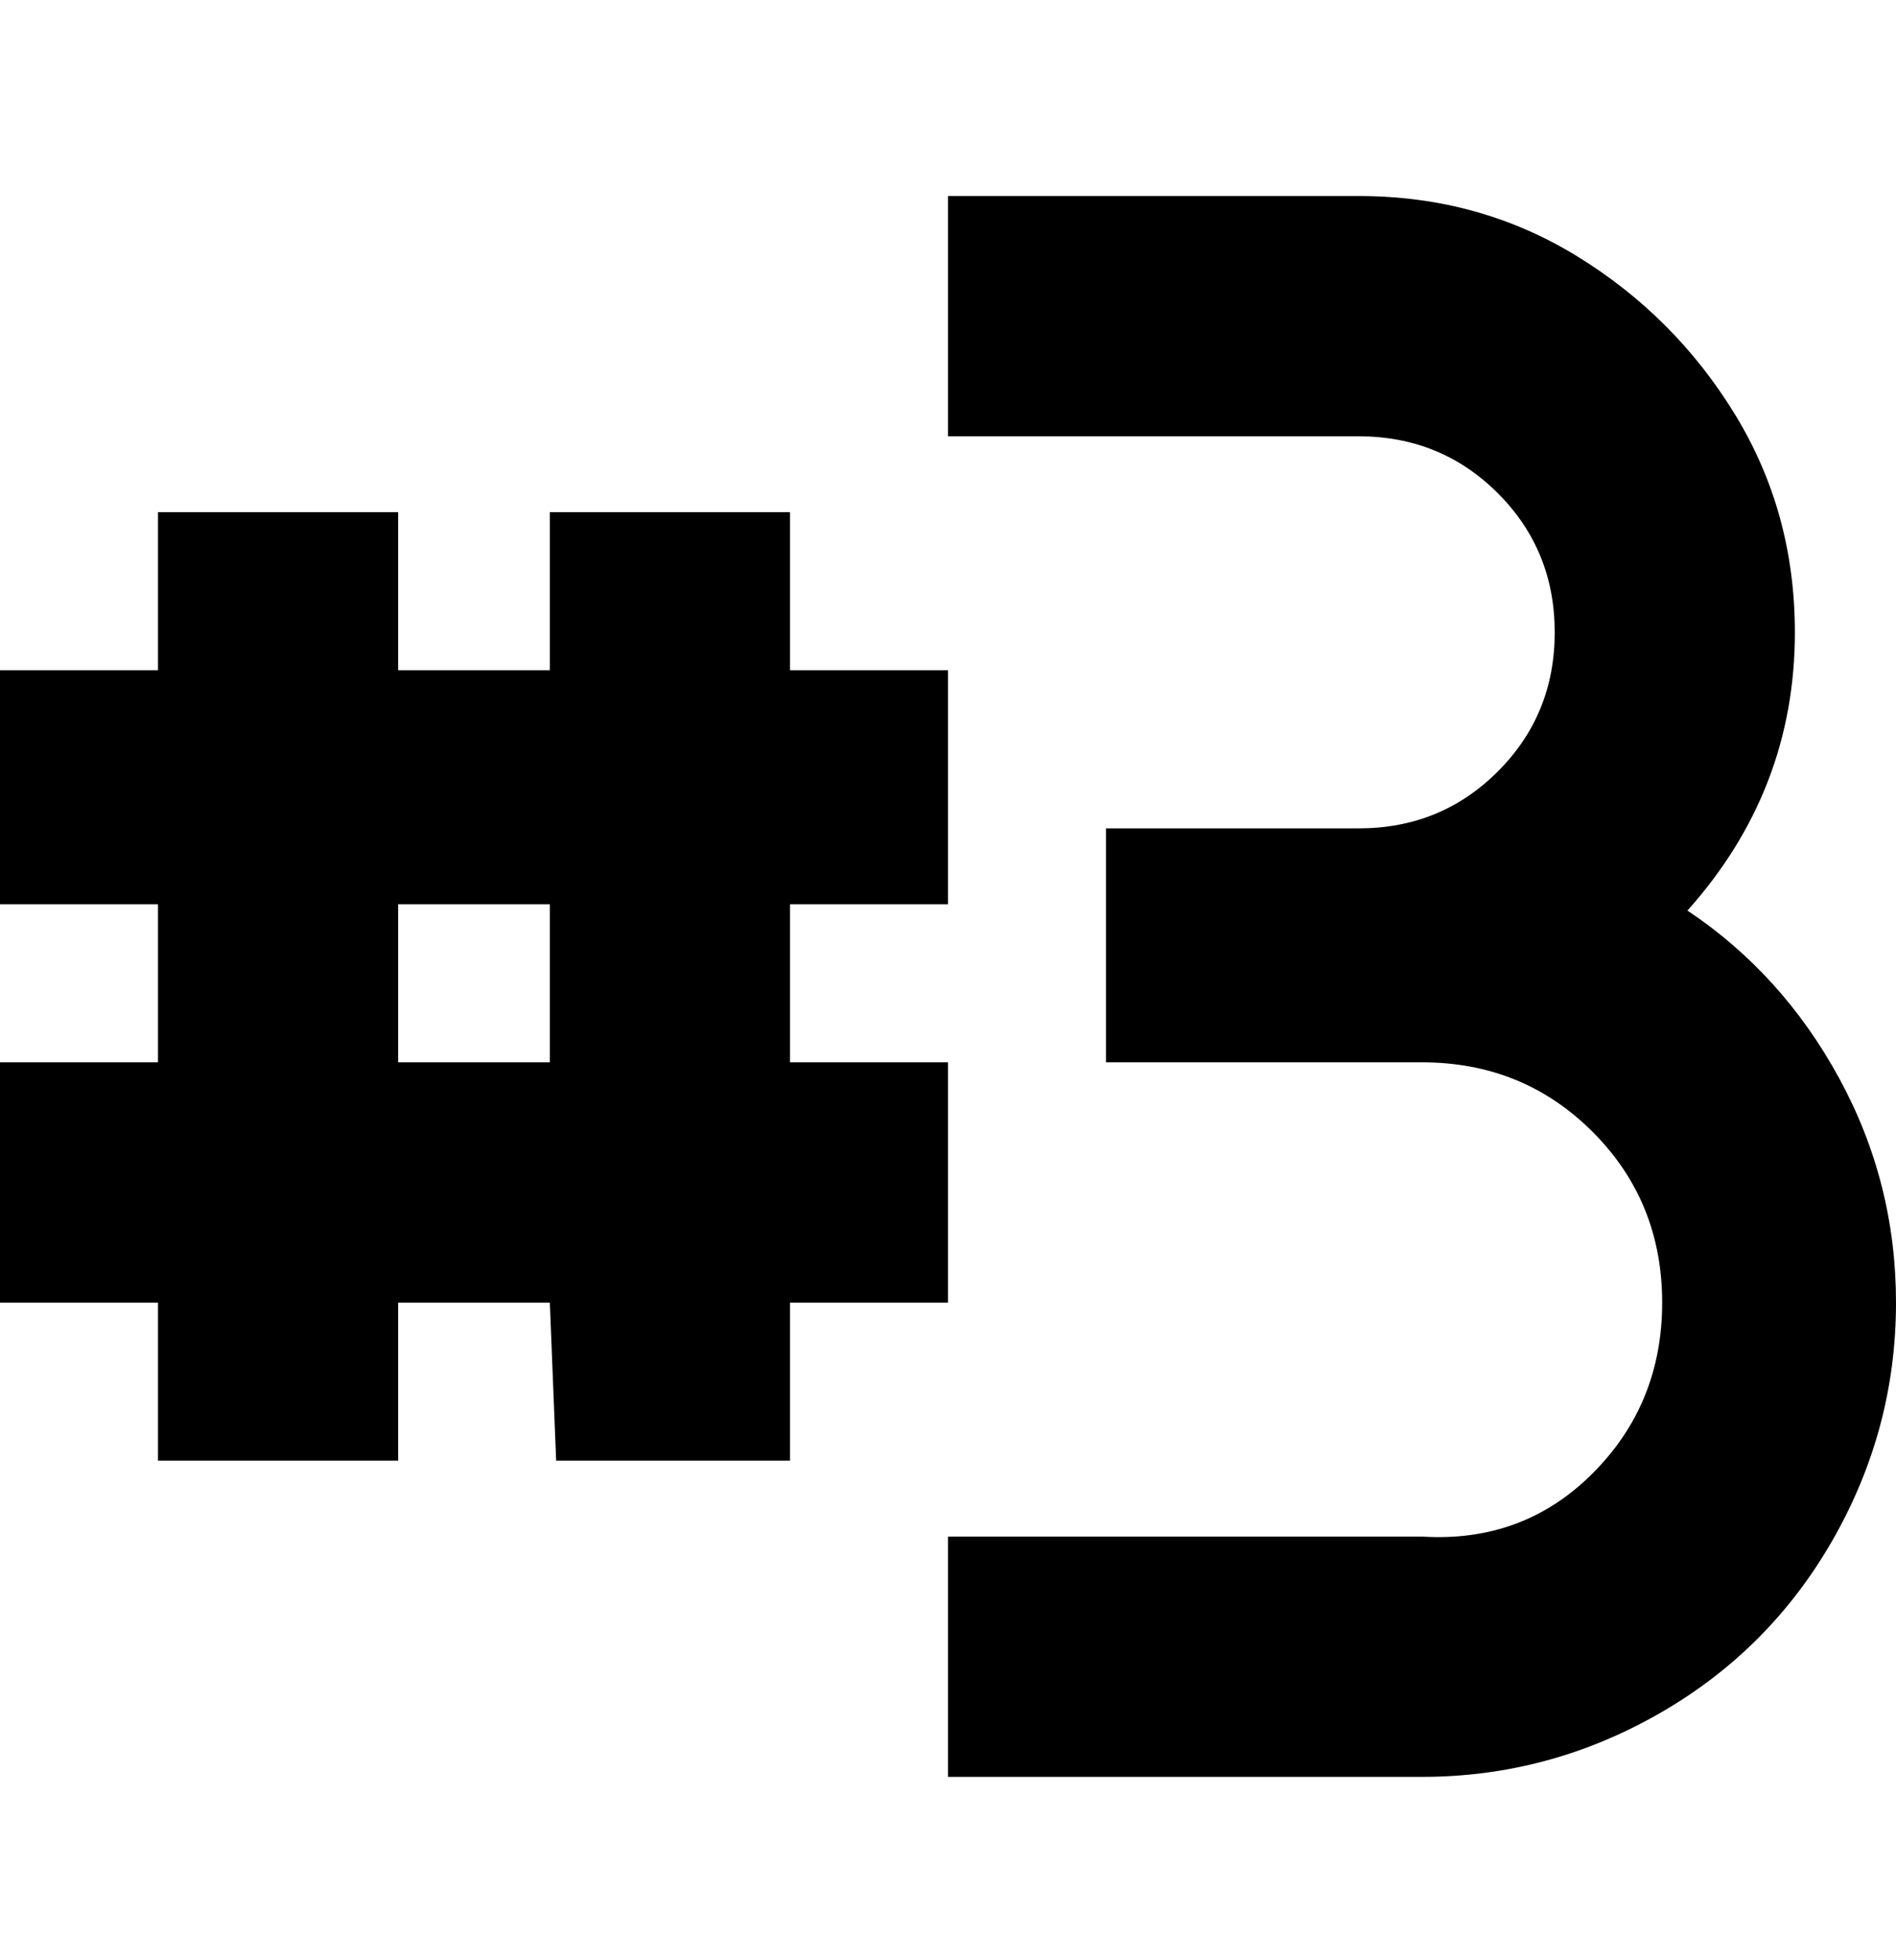 <svg viewBox="0 0 300 310" xmlns="http://www.w3.org/2000/svg"><path d="M300 206q0 20-10 37.5T262.5 271Q245 281 225 281h-75v-38h75q16 1 27-10t11-27q0-16-11-27t-27-11h-50v-37h40q13 0 22-9t9-22q0-13-9-22t-22-9h-65V31h65q19 0 34.5 9.5t25 25Q284 81 284 100q0 25-17 44 15 10 24 26.5t9 35.5zm-175 0v25H88l-1-25H63v25H25v-25H0v-38h25v-25H0v-37h25V81h38v25h24V81h38v25h25v37h-25v25h25v38h-25zm-38-38v-25H63v25h24z"/></svg>